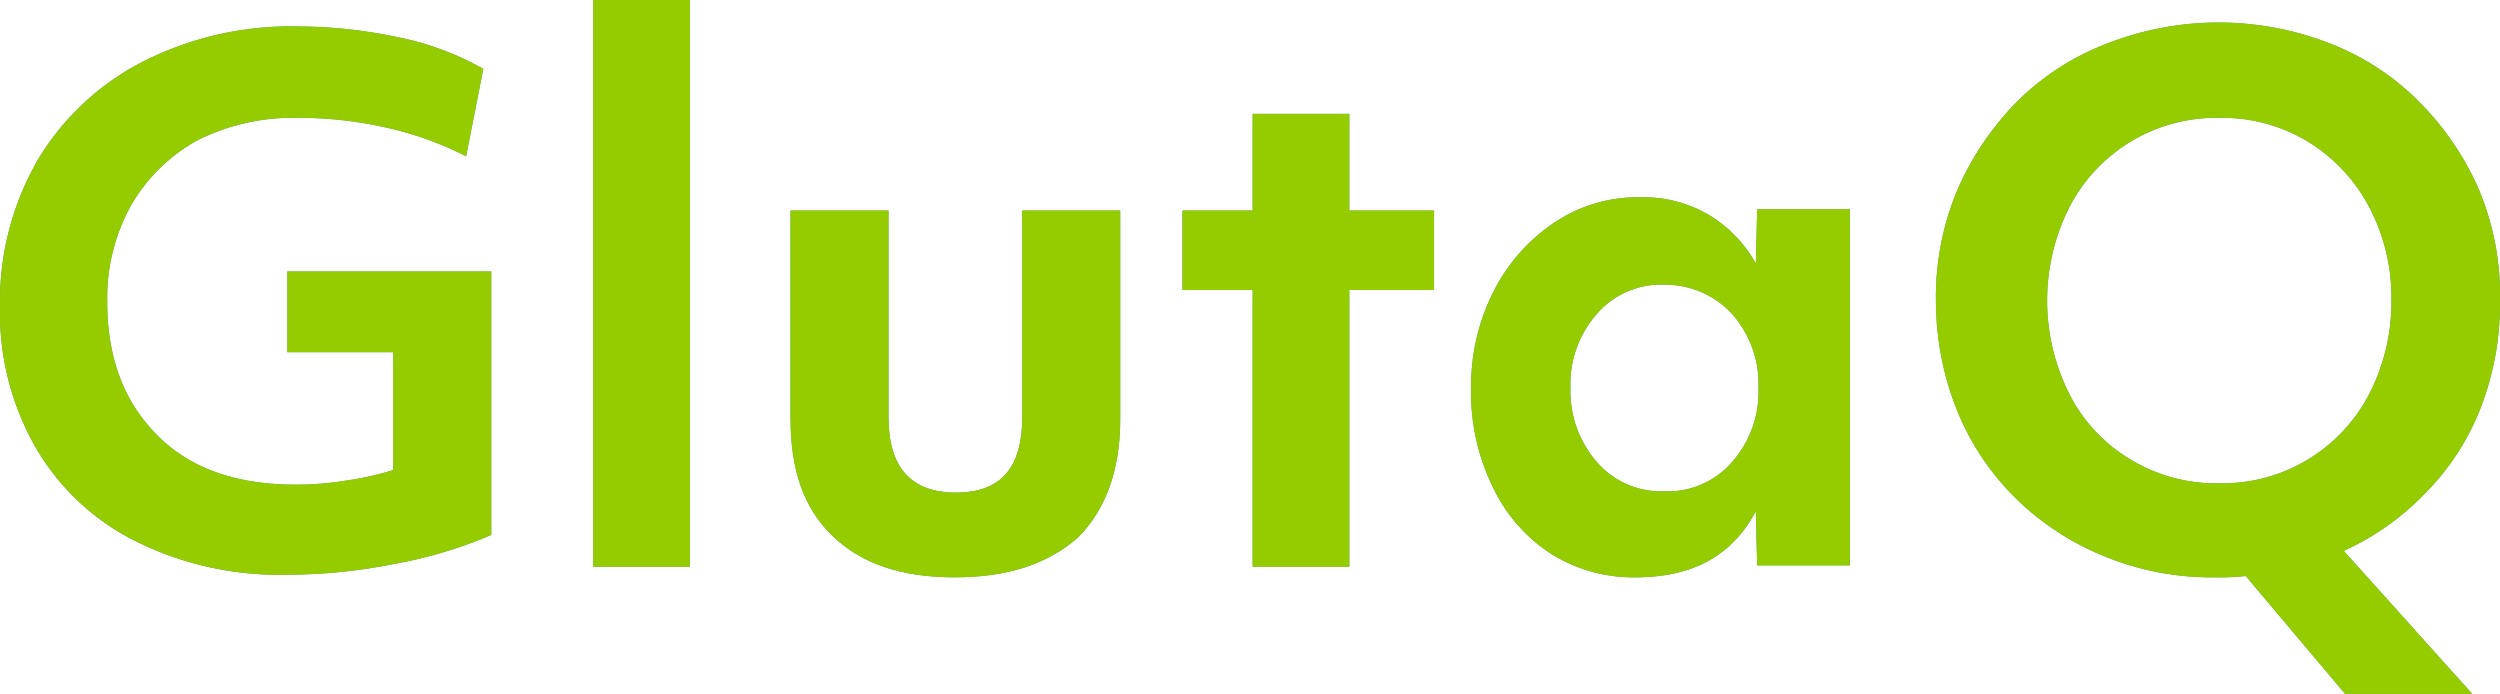 <svg xmlns="http://www.w3.org/2000/svg" viewBox="0 0 188.8 52.4"><path d="M27.5,56A24.39,24.39,0,0,1,16,53.5a18,18,0,0,1-7.6-7.1A20.49,20.49,0,0,1,5.7,35.7,21.35,21.35,0,0,1,8.6,24.6a19.73,19.73,0,0,1,8-7.4,24.73,24.73,0,0,1,11.8-2.6,36.26,36.26,0,0,1,7.3.8,21.86,21.86,0,0,1,6.5,2.4l-1.3,6.6a25.34,25.34,0,0,0-6.2-2.2,29.62,29.62,0,0,0-6.6-.7,16,16,0,0,0-7.5,1.7,13.07,13.07,0,0,0-5,4.9,14.37,14.37,0,0,0-1.8,7.3c0,4.3,1.3,7.6,3.8,10.1s6,3.7,10.4,3.7a23.4,23.4,0,0,0,3.8-.3,23.25,23.25,0,0,0,3.6-.8V39.2h-8V33.1H42.8V53a33.58,33.58,0,0,1-7.4,2.2A40.69,40.69,0,0,1,27.5,56Z" transform="translate(-5.7 -12.6)" fill="#3eac7d"/><path d="M50.5,55.4V12.6h7.3V55.4Z" transform="translate(-5.7 -12.6)" fill="#3eac7d"/><path d="M77.8,56.2c-4,0-7-1-9.2-3.1s-3.2-5-3.2-8.9V28.5h7.4V44.1q0,5.7,5.1,5.7c3.4,0,5-1.9,5-5.7V28.5h7.4V44.3c0,3.8-1.1,6.8-3.2,8.9C84.8,55.2,81.8,56.2,77.8,56.2Z" transform="translate(-5.7 -12.6)" fill="#3eac7d"/><path d="M100.3,55.4V34.5H95v-6h5.3V21.2h7.3v7.3H114v6h-6.4V55.4Z" transform="translate(-5.7 -12.6)" fill="#3eac7d"/><path d="M129.2,56.2a11.65,11.65,0,0,1-6.4-1.8,12.24,12.24,0,0,1-4.4-5.1,16.1,16.1,0,0,1-1.6-7.4,15.72,15.72,0,0,1,1.7-7.3,13.66,13.66,0,0,1,4.6-5.2,11.27,11.27,0,0,1,6.5-1.9,9.69,9.69,0,0,1,5.1,1.3,9.85,9.85,0,0,1,3.6,3.7l.1-4.1h7V55.3h-7l-.1-4.1C136.5,54.6,133.5,56.2,129.2,56.2Zm2.2-6.5a6.39,6.39,0,0,0,5.1-2.2,8,8,0,0,0,2-5.6,8,8,0,0,0-2-5.6,6.87,6.87,0,0,0-5.1-2.2,6.39,6.39,0,0,0-5.1,2.2,8,8,0,0,0-2,5.6,8.16,8.16,0,0,0,2,5.6A6.39,6.39,0,0,0,131.4,49.7Z" transform="translate(-5.7 -12.6)" fill="#3eac7d"/><path d="M173,56.2a21.31,21.31,0,0,1-8.4-1.6,20.53,20.53,0,0,1-6.7-4.4,19.59,19.59,0,0,1-4.4-6.6,22.31,22.31,0,0,1-1.6-8.3,20.82,20.82,0,0,1,1.6-8.3,21.93,21.93,0,0,1,4.5-6.7,19.46,19.46,0,0,1,6.8-4.4,23.11,23.11,0,0,1,16.9,0,19.06,19.06,0,0,1,6.7,4.4,21.48,21.48,0,0,1,4.5,6.6,20.63,20.63,0,0,1,1.6,8.4,21.76,21.76,0,0,1-1.5,8.2,18.75,18.75,0,0,1-4.2,6.4,19.89,19.89,0,0,1-6.1,4.3L192.4,65h-9.6l-7.5-8.9A17.7,17.7,0,0,1,173,56.2Zm.3-7.1a12.48,12.48,0,0,0,11.3-6.7,15.19,15.19,0,0,0,1.7-7.1,14.62,14.62,0,0,0-1.7-7.1,12.73,12.73,0,0,0-4.6-4.9,12.44,12.44,0,0,0-6.7-1.8A12.48,12.48,0,0,0,162,28.2a15.68,15.68,0,0,0,0,14.2,12.07,12.07,0,0,0,4.6,4.9A12.44,12.44,0,0,0,173.3,49.1Z" transform="translate(-5.7 -12.6)" fill="#3eac7d"/><path d="M27.5,56A24.39,24.39,0,0,1,16,53.5a18,18,0,0,1-7.6-7.1A20.49,20.49,0,0,1,5.7,35.7,21.35,21.35,0,0,1,8.6,24.6a19.73,19.73,0,0,1,8-7.4,24.73,24.73,0,0,1,11.8-2.6,36.26,36.26,0,0,1,7.3.8,21.86,21.86,0,0,1,6.5,2.4l-1.3,6.6a25.34,25.34,0,0,0-6.2-2.2,29.62,29.62,0,0,0-6.6-.7,16,16,0,0,0-7.5,1.7,13.07,13.07,0,0,0-5,4.9,14.37,14.37,0,0,0-1.8,7.3c0,4.3,1.3,7.6,3.8,10.1s6,3.7,10.4,3.7a23.4,23.4,0,0,0,3.8-.3,23.25,23.25,0,0,0,3.6-.8V39.2h-8V33.1H42.8V53a33.58,33.58,0,0,1-7.4,2.2A40.69,40.69,0,0,1,27.5,56Z" transform="translate(-5.7 -12.6)" fill="#94cc00"/><path d="M50.5,55.4V12.6h7.3V55.4Z" transform="translate(-5.7 -12.6)" fill="#94cc00"/><path d="M77.8,56.2c-4,0-7-1-9.2-3.1s-3.2-5-3.2-8.9V28.5h7.4V44.1q0,5.7,5.1,5.7c3.4,0,5-1.9,5-5.7V28.5h7.4V44.3c0,3.8-1.1,6.8-3.2,8.9C84.8,55.2,81.8,56.2,77.8,56.2Z" transform="translate(-5.7 -12.6)" fill="#94cc00"/><path d="M100.3,55.4V34.5H95v-6h5.3V21.2h7.3v7.3H114v6h-6.4V55.4Z" transform="translate(-5.7 -12.6)" fill="#94cc00"/><path d="M129.2,56.2a11.65,11.65,0,0,1-6.4-1.8,12.24,12.24,0,0,1-4.4-5.1,16.1,16.1,0,0,1-1.6-7.4,15.72,15.72,0,0,1,1.7-7.3,13.66,13.66,0,0,1,4.6-5.2,11.27,11.27,0,0,1,6.5-1.9,9.69,9.69,0,0,1,5.1,1.3,9.85,9.85,0,0,1,3.6,3.7l.1-4.1h7V55.3h-7l-.1-4.1C136.5,54.6,133.5,56.2,129.2,56.2Zm2.2-6.5a6.39,6.39,0,0,0,5.1-2.2,8,8,0,0,0,2-5.6,8,8,0,0,0-2-5.6,6.87,6.87,0,0,0-5.1-2.2,6.39,6.39,0,0,0-5.1,2.2,8,8,0,0,0-2,5.6,8.16,8.16,0,0,0,2,5.6A6.39,6.39,0,0,0,131.4,49.7Z" transform="translate(-5.7 -12.6)" fill="#94cc00"/><path d="M173,56.2a21.31,21.31,0,0,1-8.4-1.6,20.53,20.53,0,0,1-6.7-4.4,19.59,19.59,0,0,1-4.4-6.6,22.31,22.31,0,0,1-1.6-8.3,20.82,20.82,0,0,1,1.6-8.3,21.93,21.93,0,0,1,4.5-6.7,19.46,19.46,0,0,1,6.8-4.4,23.11,23.11,0,0,1,16.9,0,19.06,19.06,0,0,1,6.7,4.4,21.48,21.48,0,0,1,4.5,6.6,20.63,20.63,0,0,1,1.6,8.4,21.76,21.76,0,0,1-1.5,8.2,18.75,18.75,0,0,1-4.2,6.4,19.89,19.89,0,0,1-6.1,4.3L192.4,65h-9.6l-7.5-8.9A17.7,17.7,0,0,1,173,56.2Zm.3-7.1a12.48,12.48,0,0,0,11.3-6.7,15.19,15.19,0,0,0,1.7-7.1,14.62,14.62,0,0,0-1.7-7.1,12.73,12.73,0,0,0-4.6-4.9,12.44,12.44,0,0,0-6.7-1.8A12.48,12.48,0,0,0,162,28.2a15.68,15.68,0,0,0,0,14.2,12.07,12.07,0,0,0,4.6,4.9A12.44,12.44,0,0,0,173.3,49.1Z" transform="translate(-5.7 -12.6)" fill="#94cc00"/></svg>